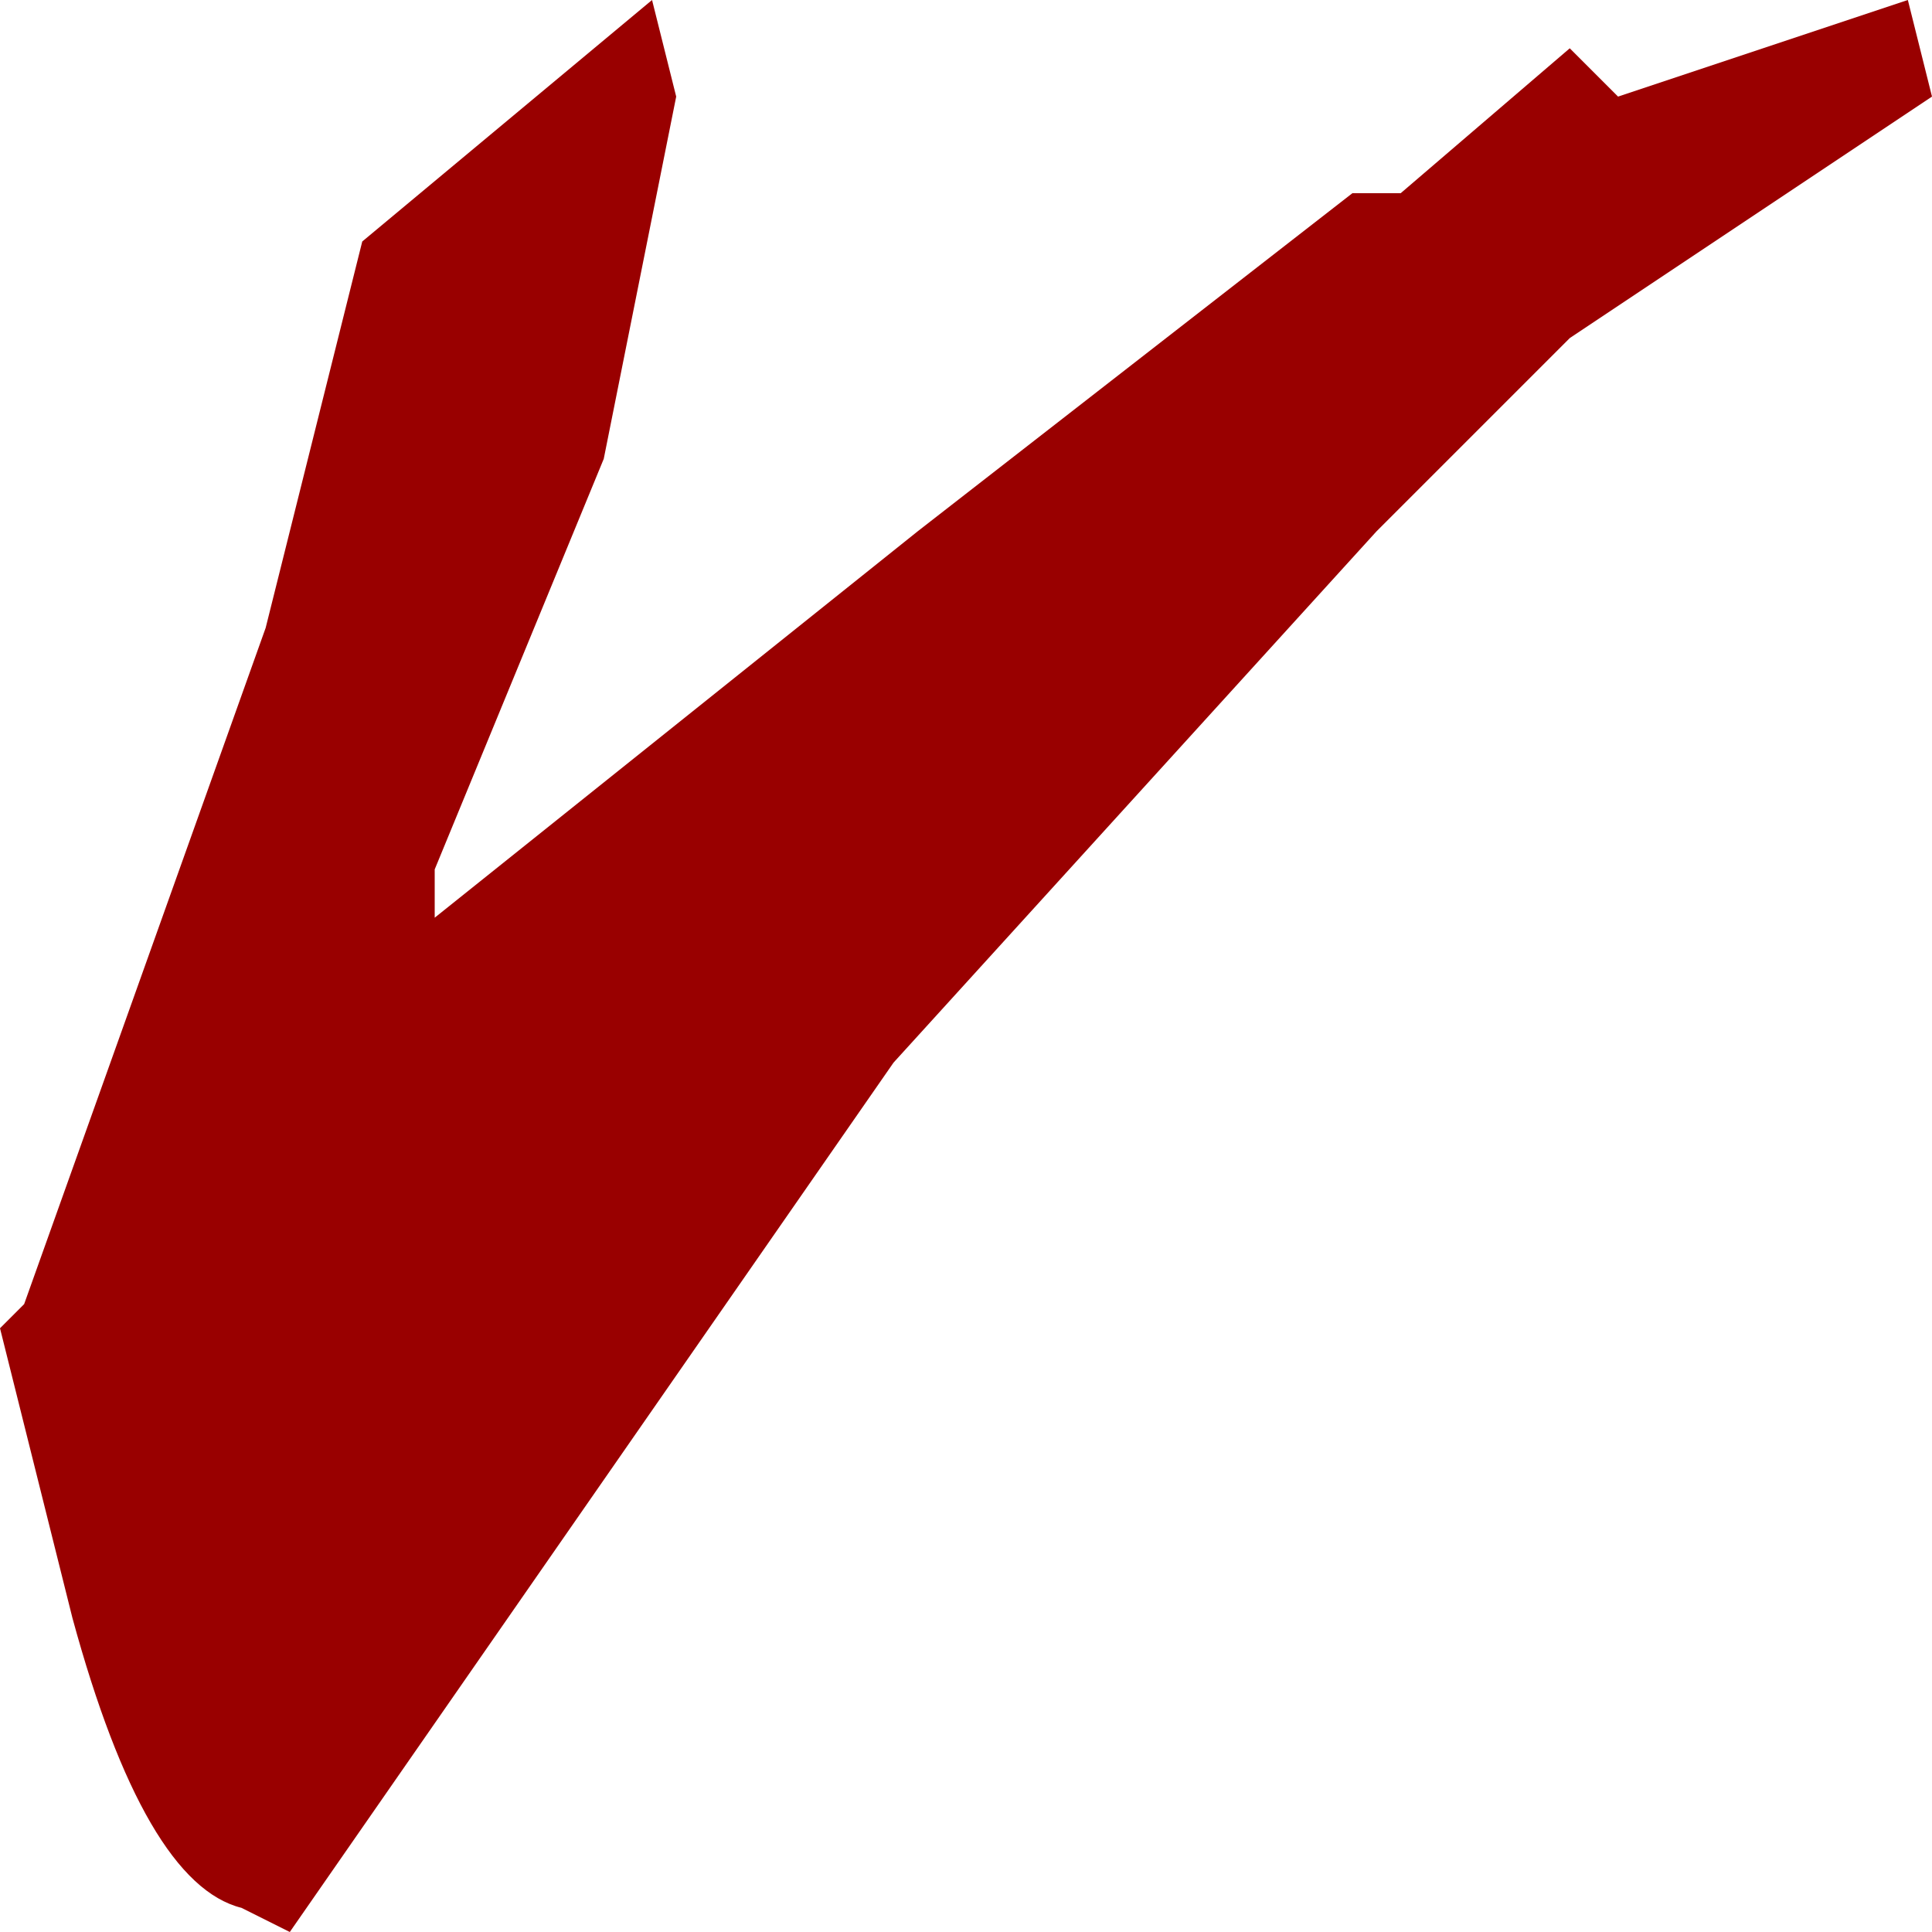 <?xml version="1.0" encoding="UTF-8" standalone="no"?>
<svg xmlns:xlink="http://www.w3.org/1999/xlink" height="4.0px" width="4.0px" xmlns="http://www.w3.org/2000/svg">
  <g transform="matrix(1.0, 0.0, 0.0, 1.0, -14.75, 37.95)">
    <path d="M17.65 -37.55 L18.0 -37.85 18.1 -37.75 18.7 -37.95 18.75 -37.75 18.0 -37.25 17.6 -36.85 16.6 -35.75 15.35 -33.95 15.25 -34.0 Q15.05 -34.05 14.9 -34.6 L14.75 -35.2 14.8 -35.25 15.3 -36.65 15.5 -37.45 16.1 -37.95 16.15 -37.75 16.0 -37.0 15.65 -36.15 15.65 -36.05 16.65 -36.85 17.55 -37.55 17.65 -37.55" fill="#990000" fill-rule="evenodd" stroke="none"/>
  </g>
</svg>
